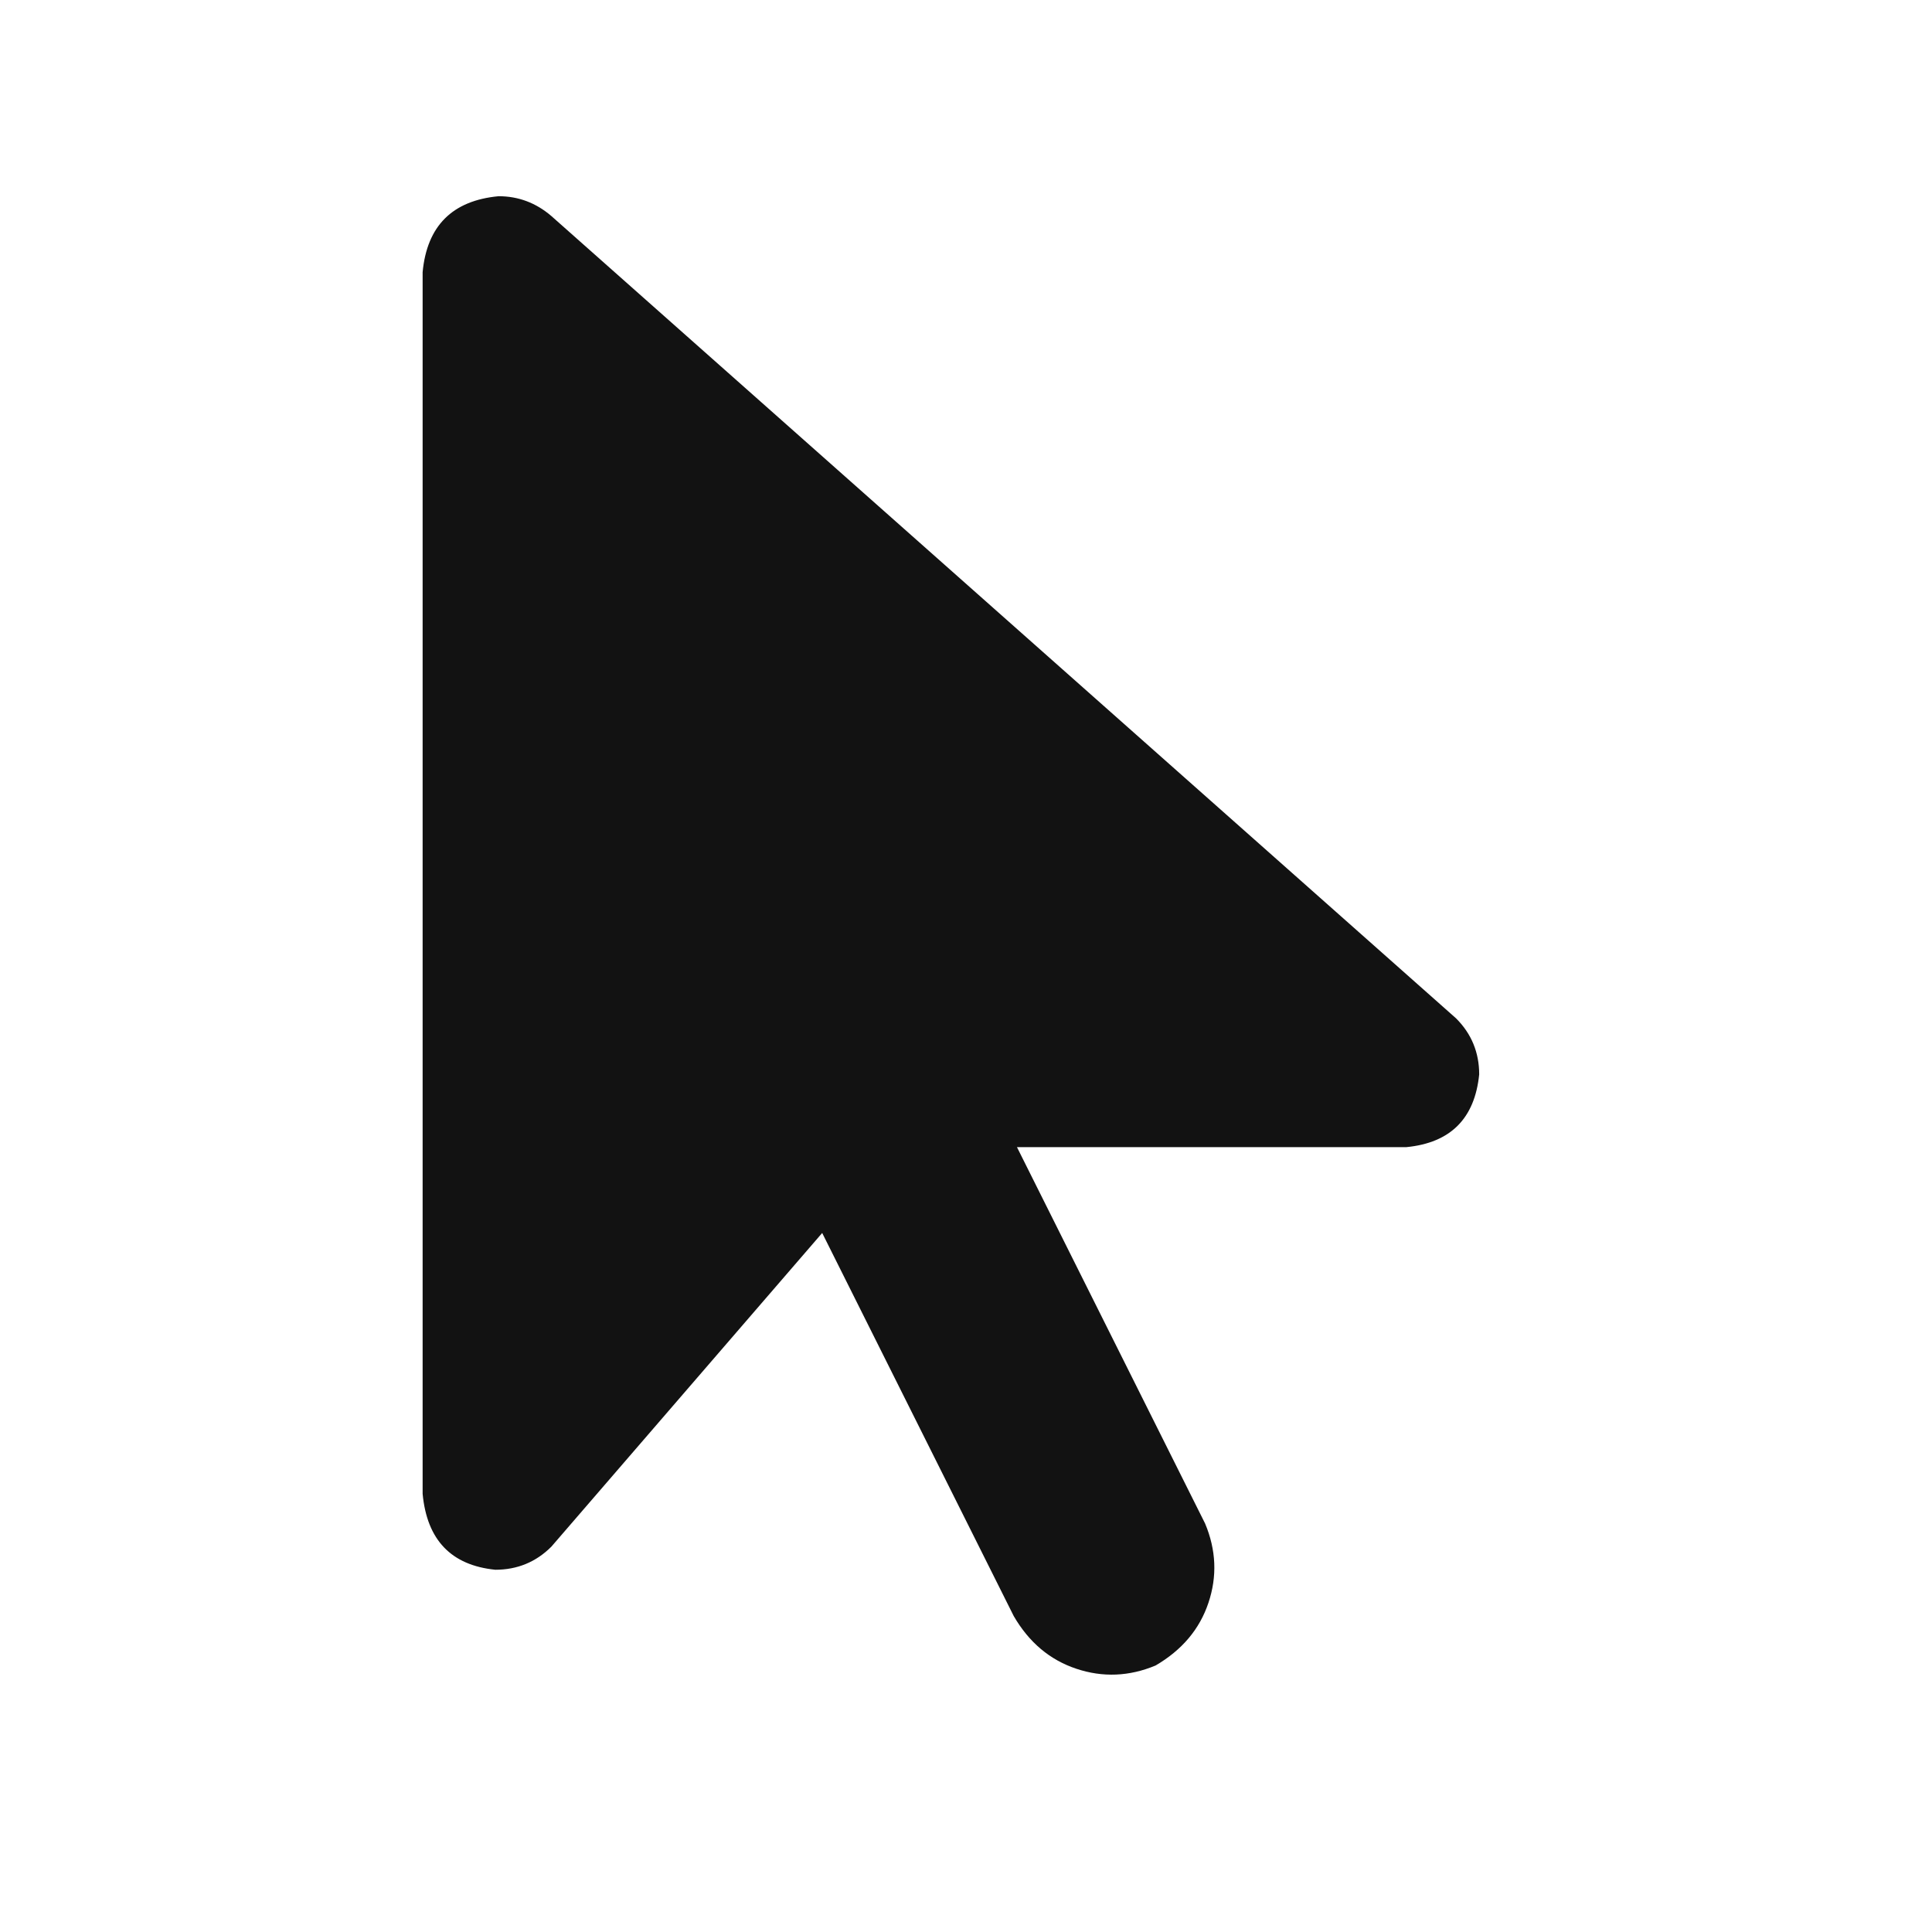 <svg width="16" height="16" viewBox="0 0 16 16" fill="none" xmlns="http://www.w3.org/2000/svg">
<path d="M4.129 1.625C4.293 1.625 4.439 1.68 4.566 1.789L12.059 8.434C12.186 8.561 12.25 8.716 12.25 8.898C12.213 9.263 12.013 9.464 11.648 9.5H8.422L9.98 12.617C10.072 12.836 10.081 13.055 10.008 13.273C9.935 13.492 9.789 13.665 9.57 13.793C9.352 13.884 9.133 13.893 8.914 13.82C8.695 13.747 8.522 13.602 8.395 13.383L6.809 10.211L4.566 12.809C4.439 12.936 4.284 13 4.102 13C3.737 12.963 3.536 12.754 3.5 12.371V2.254C3.536 1.871 3.746 1.661 4.129 1.625Z" fill="#121212"/>
</svg>
